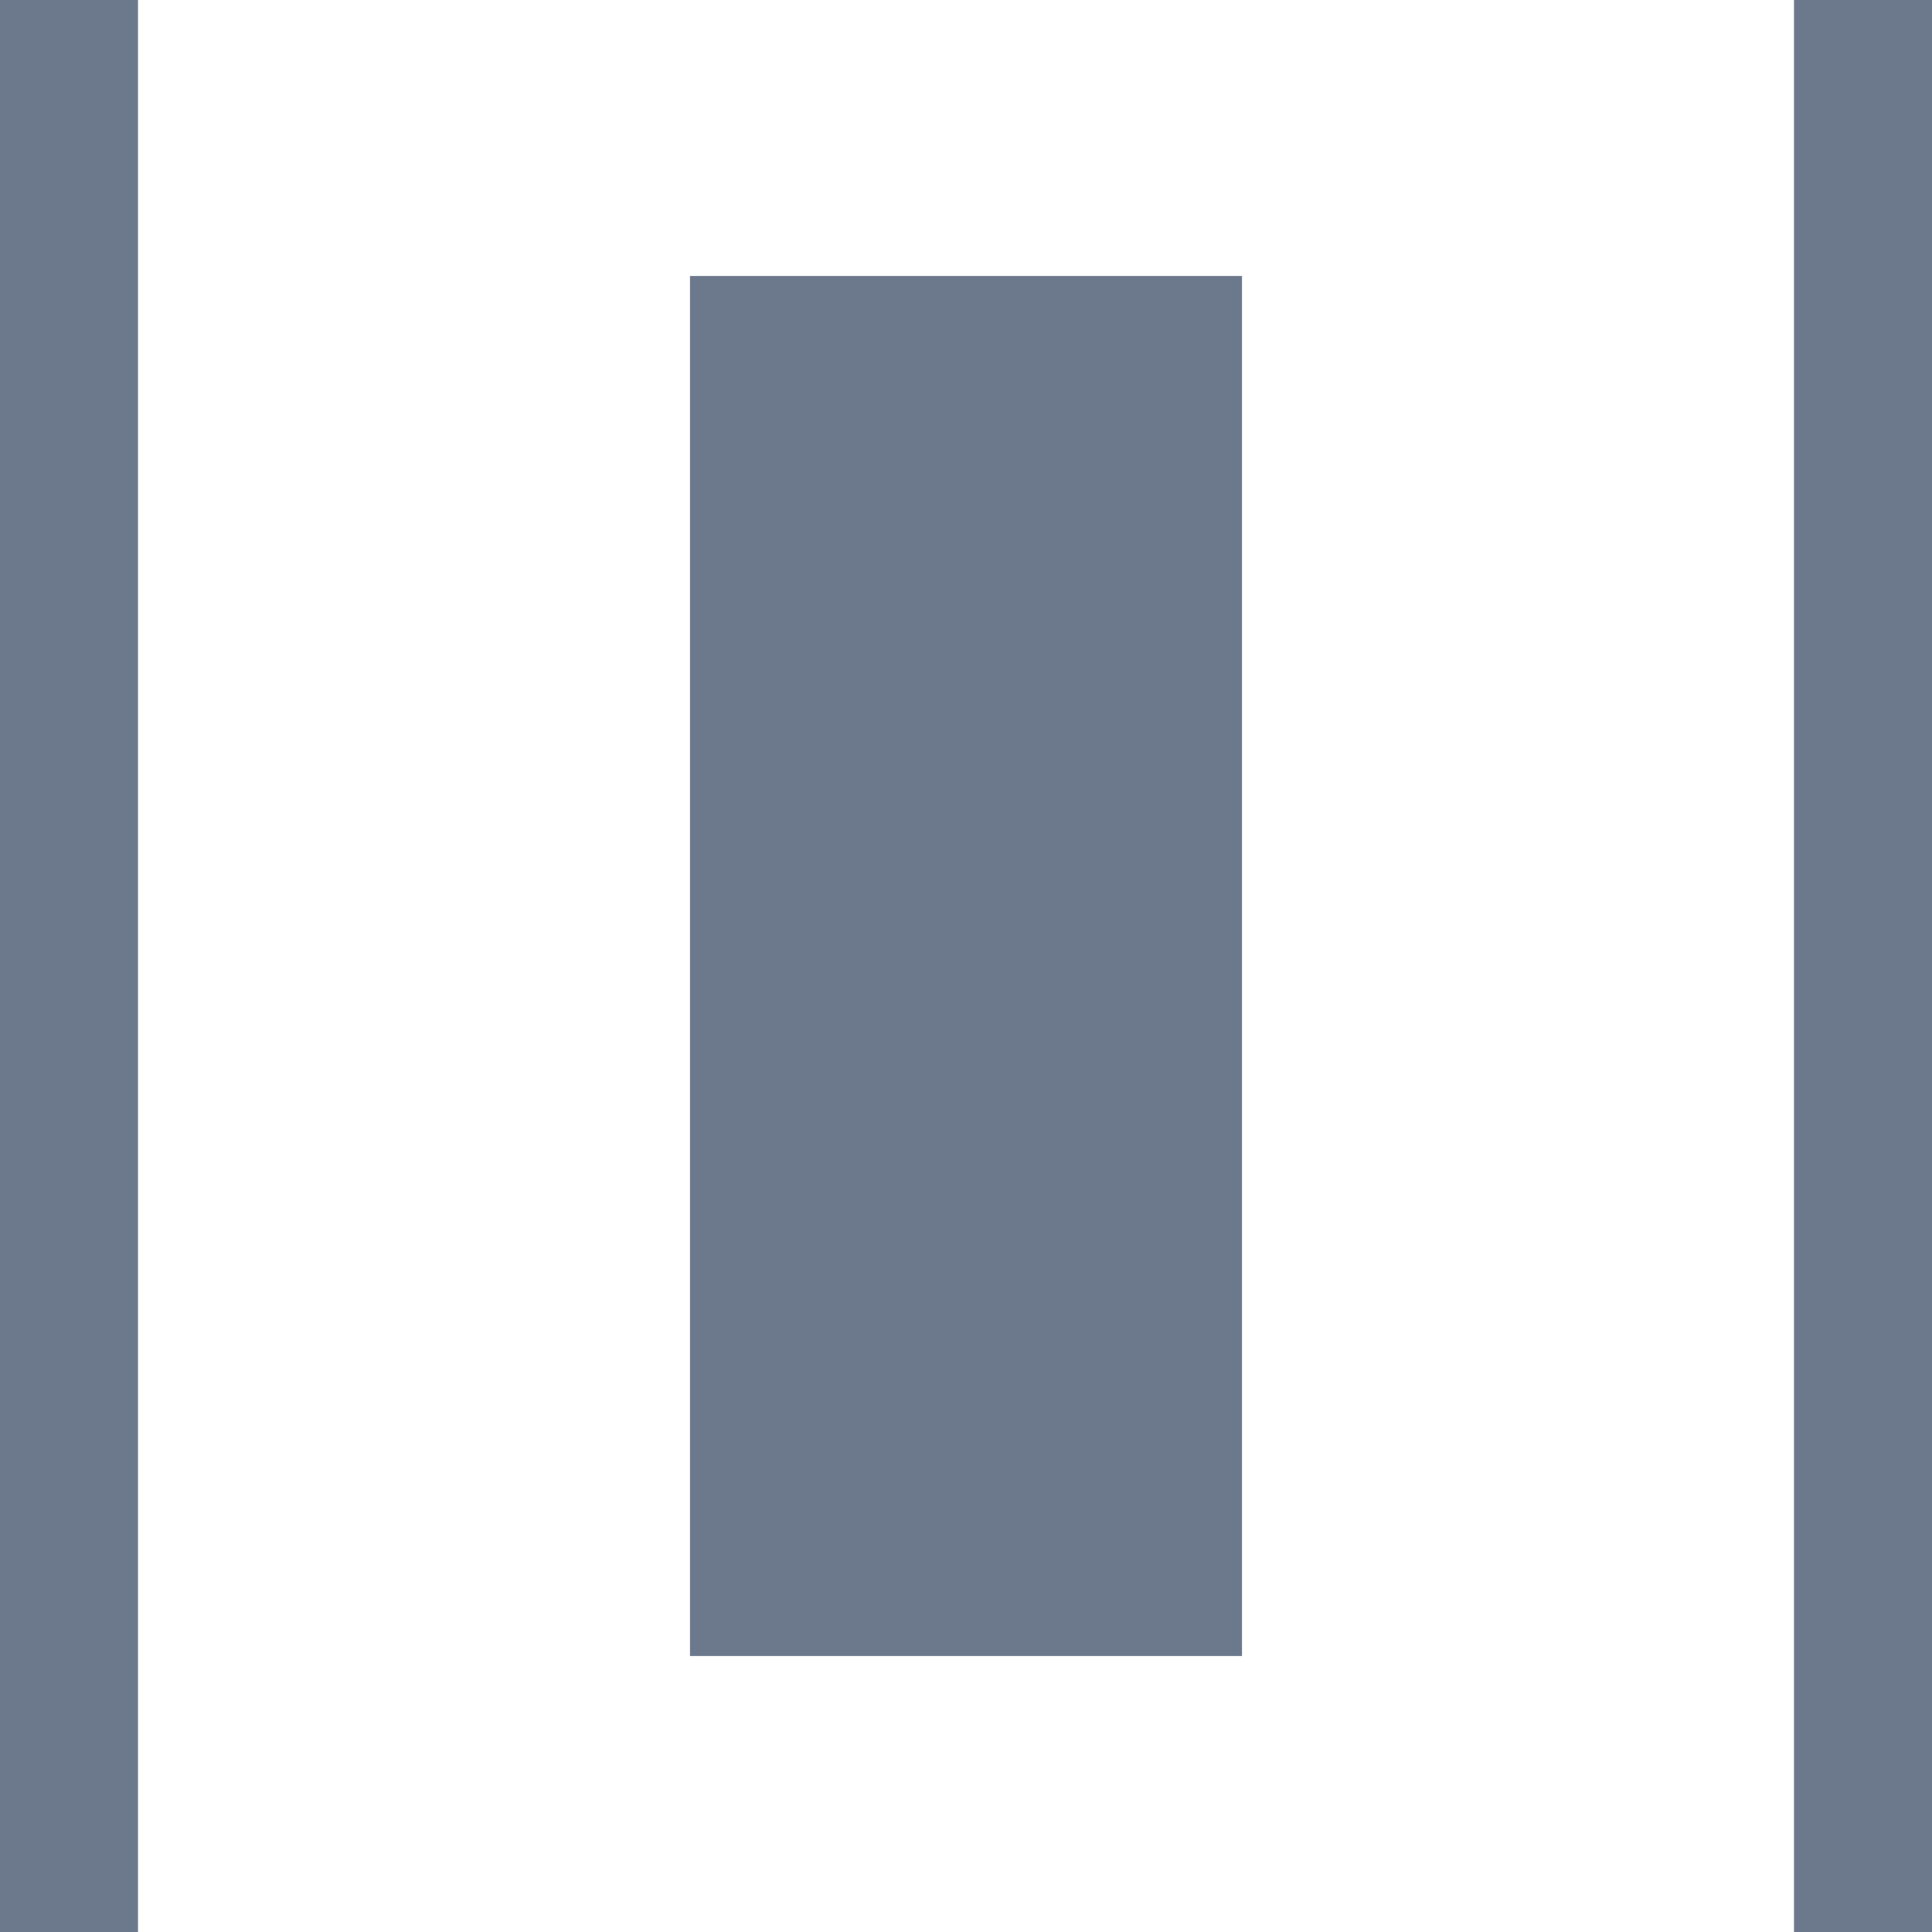 <svg width="14" height="14" xmlns="http://www.w3.org/2000/svg" xmlns:xlink="http://www.w3.org/1999/xlink"><defs><path id="a" d="M8 15h4V5H8z"/></defs><g transform="translate(-3 -3)" fill="#6C788C" fill-rule="evenodd"><path d="M3 3h1v14H3zM16 3h1v14h-1z"/><use xlink:href="#a"/></g></svg>